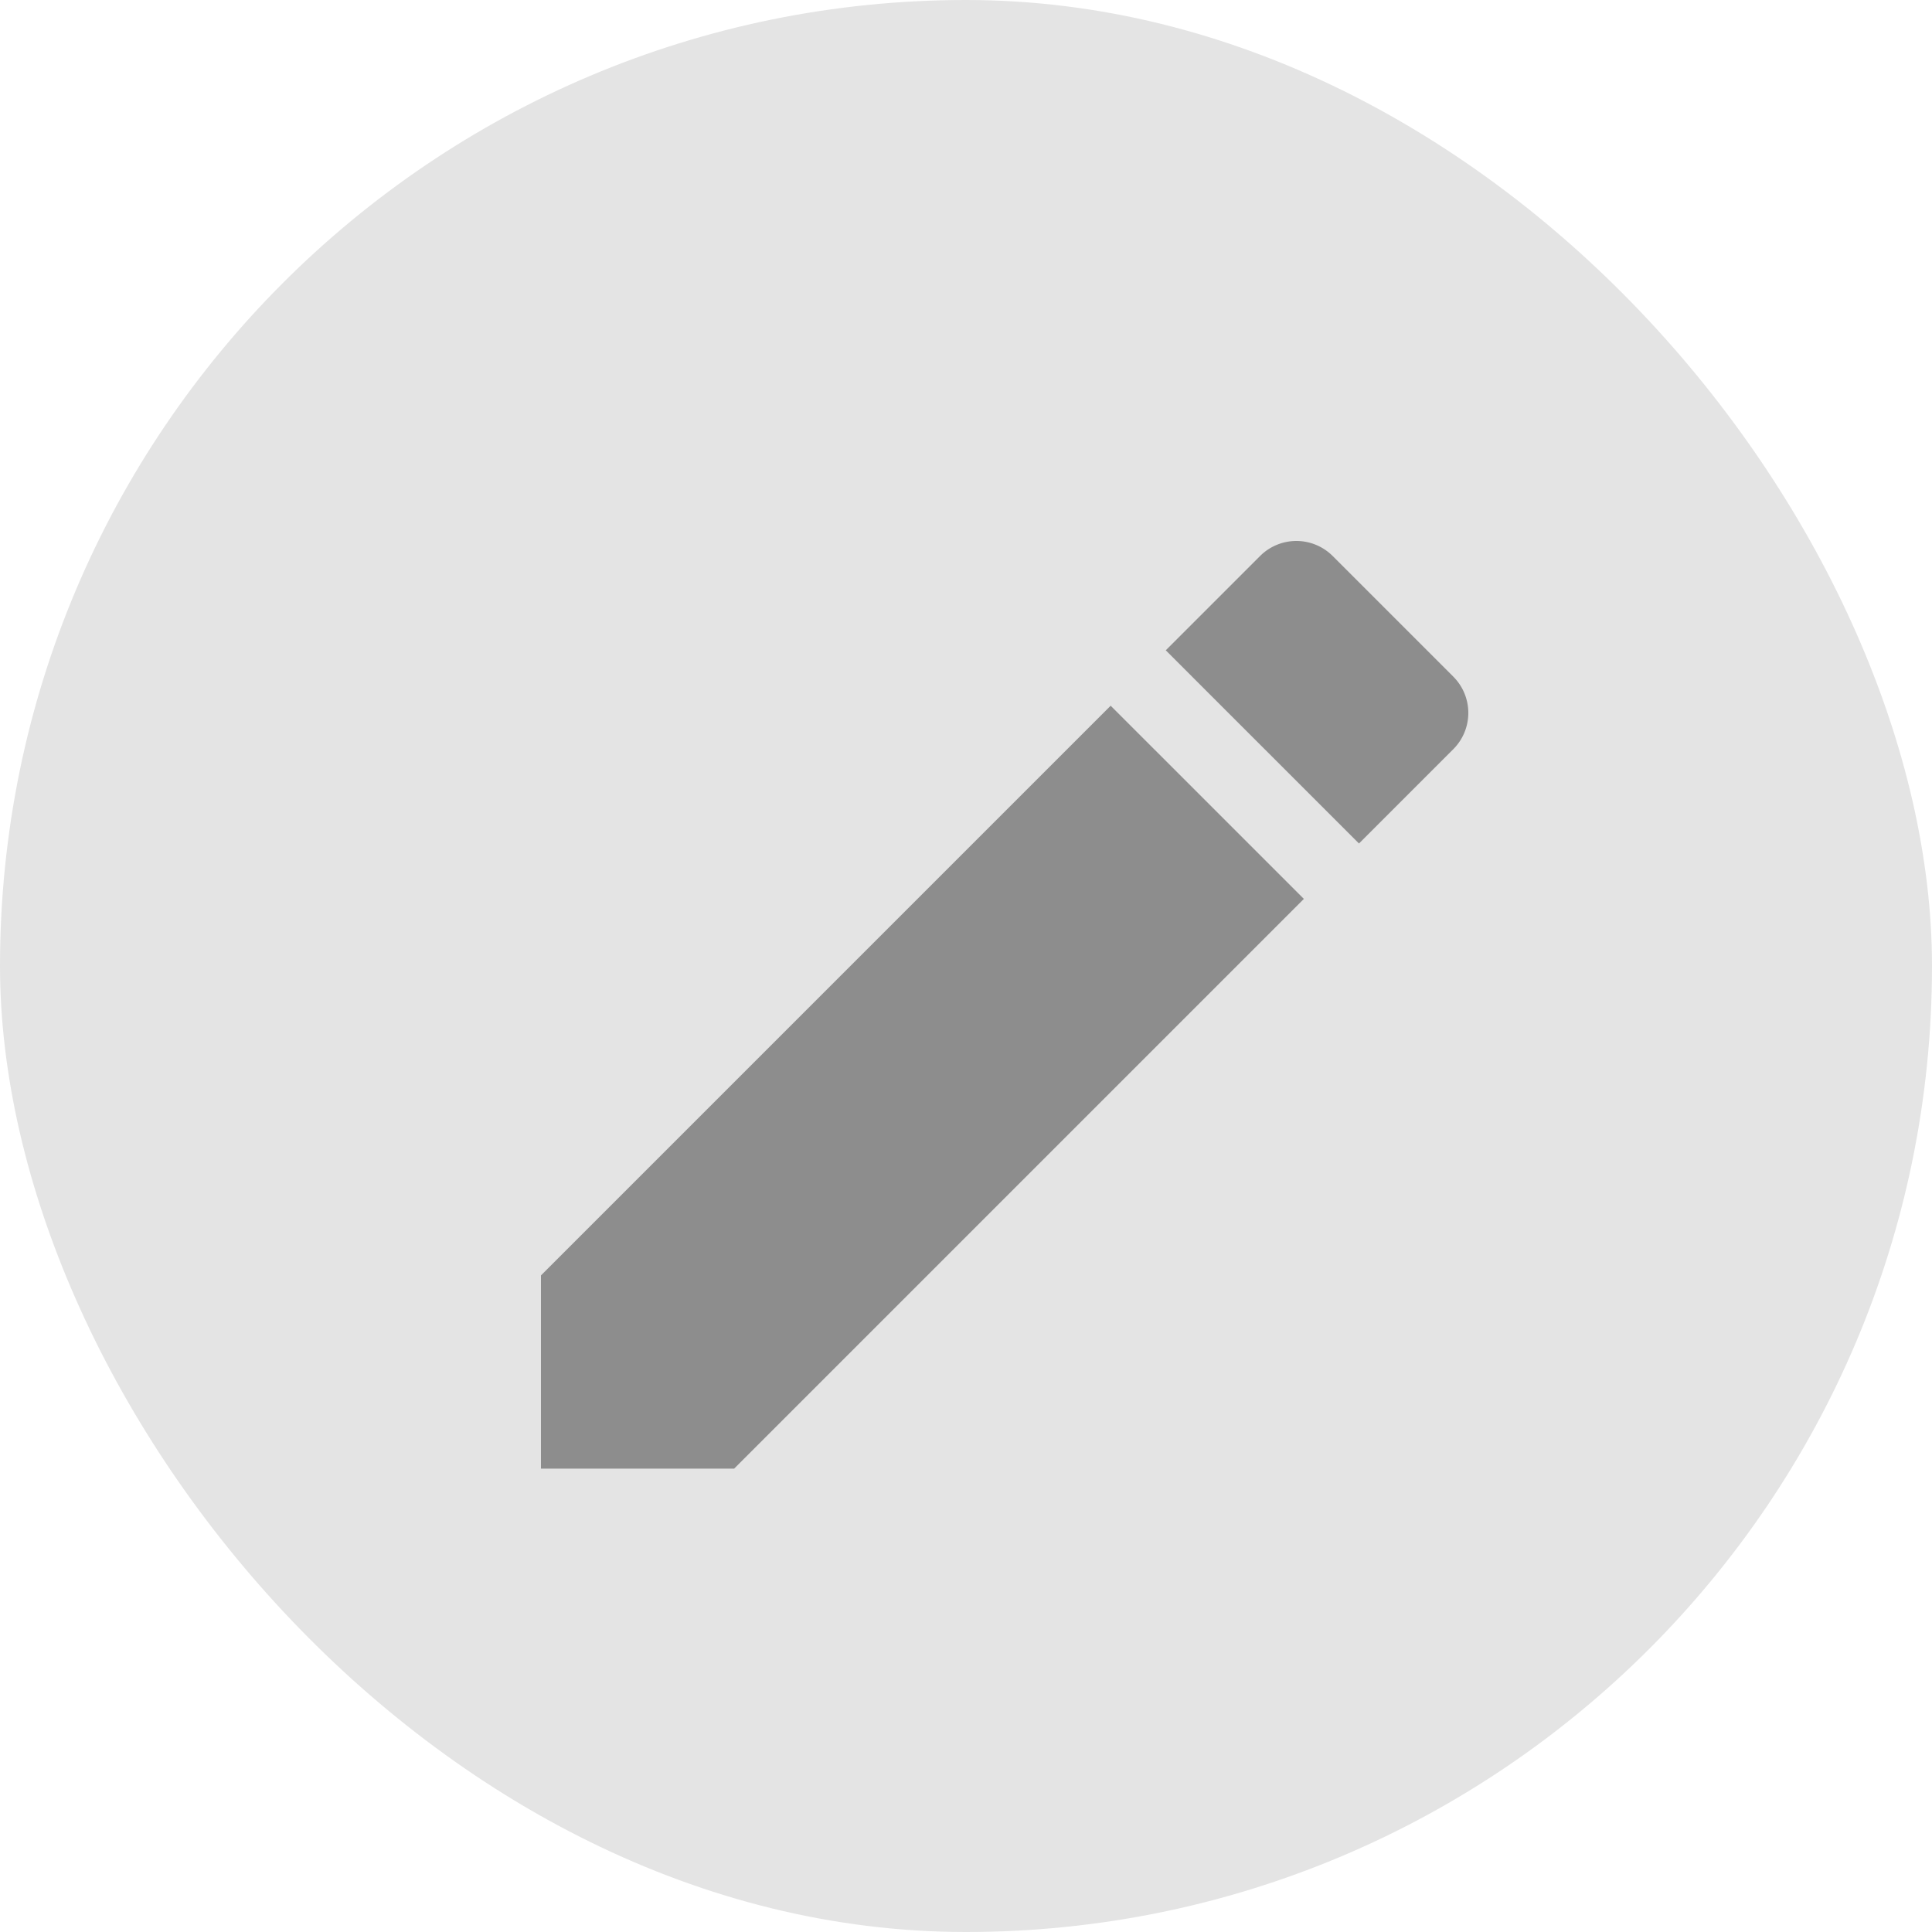 <svg xmlns="http://www.w3.org/2000/svg" width="25" height="25" viewBox="0 0 25 25">
  <g id="Group_4057" data-name="Group 4057" transform="translate(-208 -171)">
    <rect id="Rectangle_72" data-name="Rectangle 72" width="25" height="25" rx="12.5" transform="translate(208 171)" fill="#e4e4e4"/>
    <path id="Icon_material-edit" data-name="Icon material-edit" d="M4.5,14v2.5H7l7.372-7.372-2.5-2.5ZM16.305,7.191a.664.664,0,0,0,0-.94l-1.56-1.56a.664.664,0,0,0-.94,0l-1.22,1.22,2.5,2.5Z" transform="translate(210.5 173.504)" fill="#8d8d8d"/>
  </g>
</svg>
